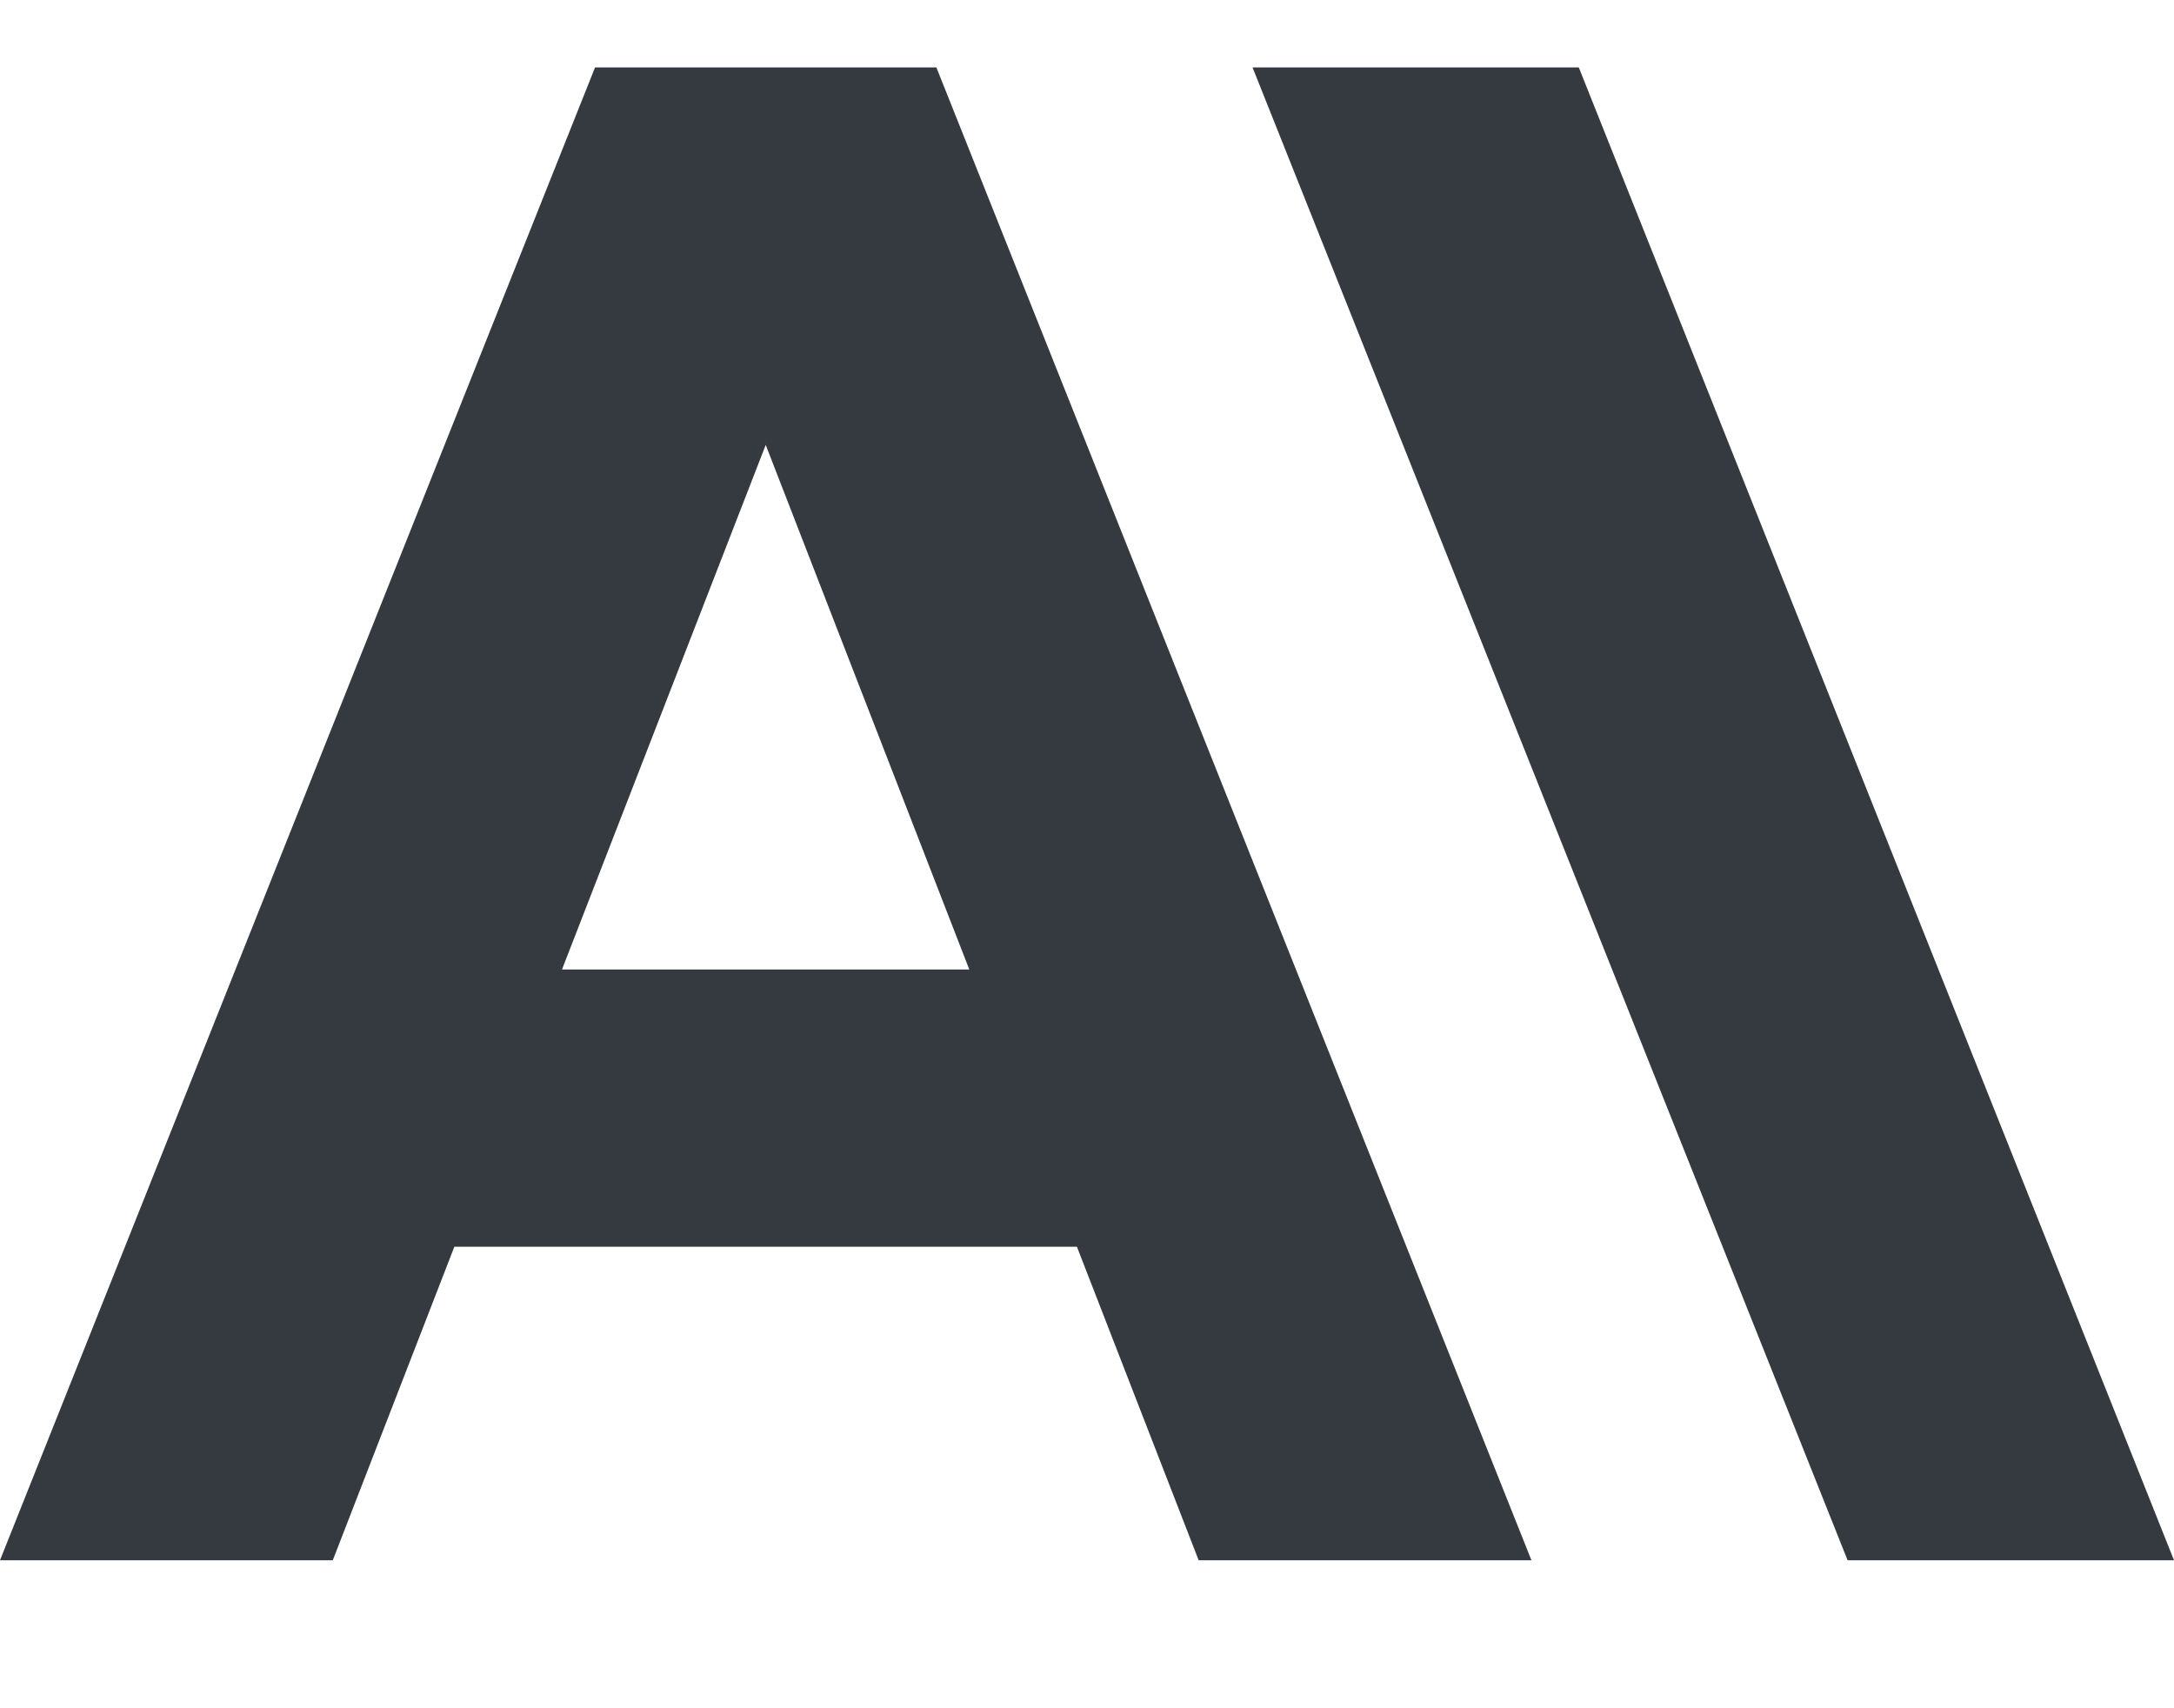 <svg width="14" height="11" viewBox="0 0 14 11" fill="none" xmlns="http://www.w3.org/2000/svg">
<path d="M8.066 0.434L11.898 10.047H14L10.167 0.434H8.066Z" fill="#343A40"/>
<path d="M3.619 6.243L4.931 2.865L6.242 6.243H3.619ZM3.832 0.434L0 10.047H2.143L2.926 8.028H6.935L7.719 10.047H9.862L6.03 0.434H3.832Z" fill="#343A40"/>
</svg>
